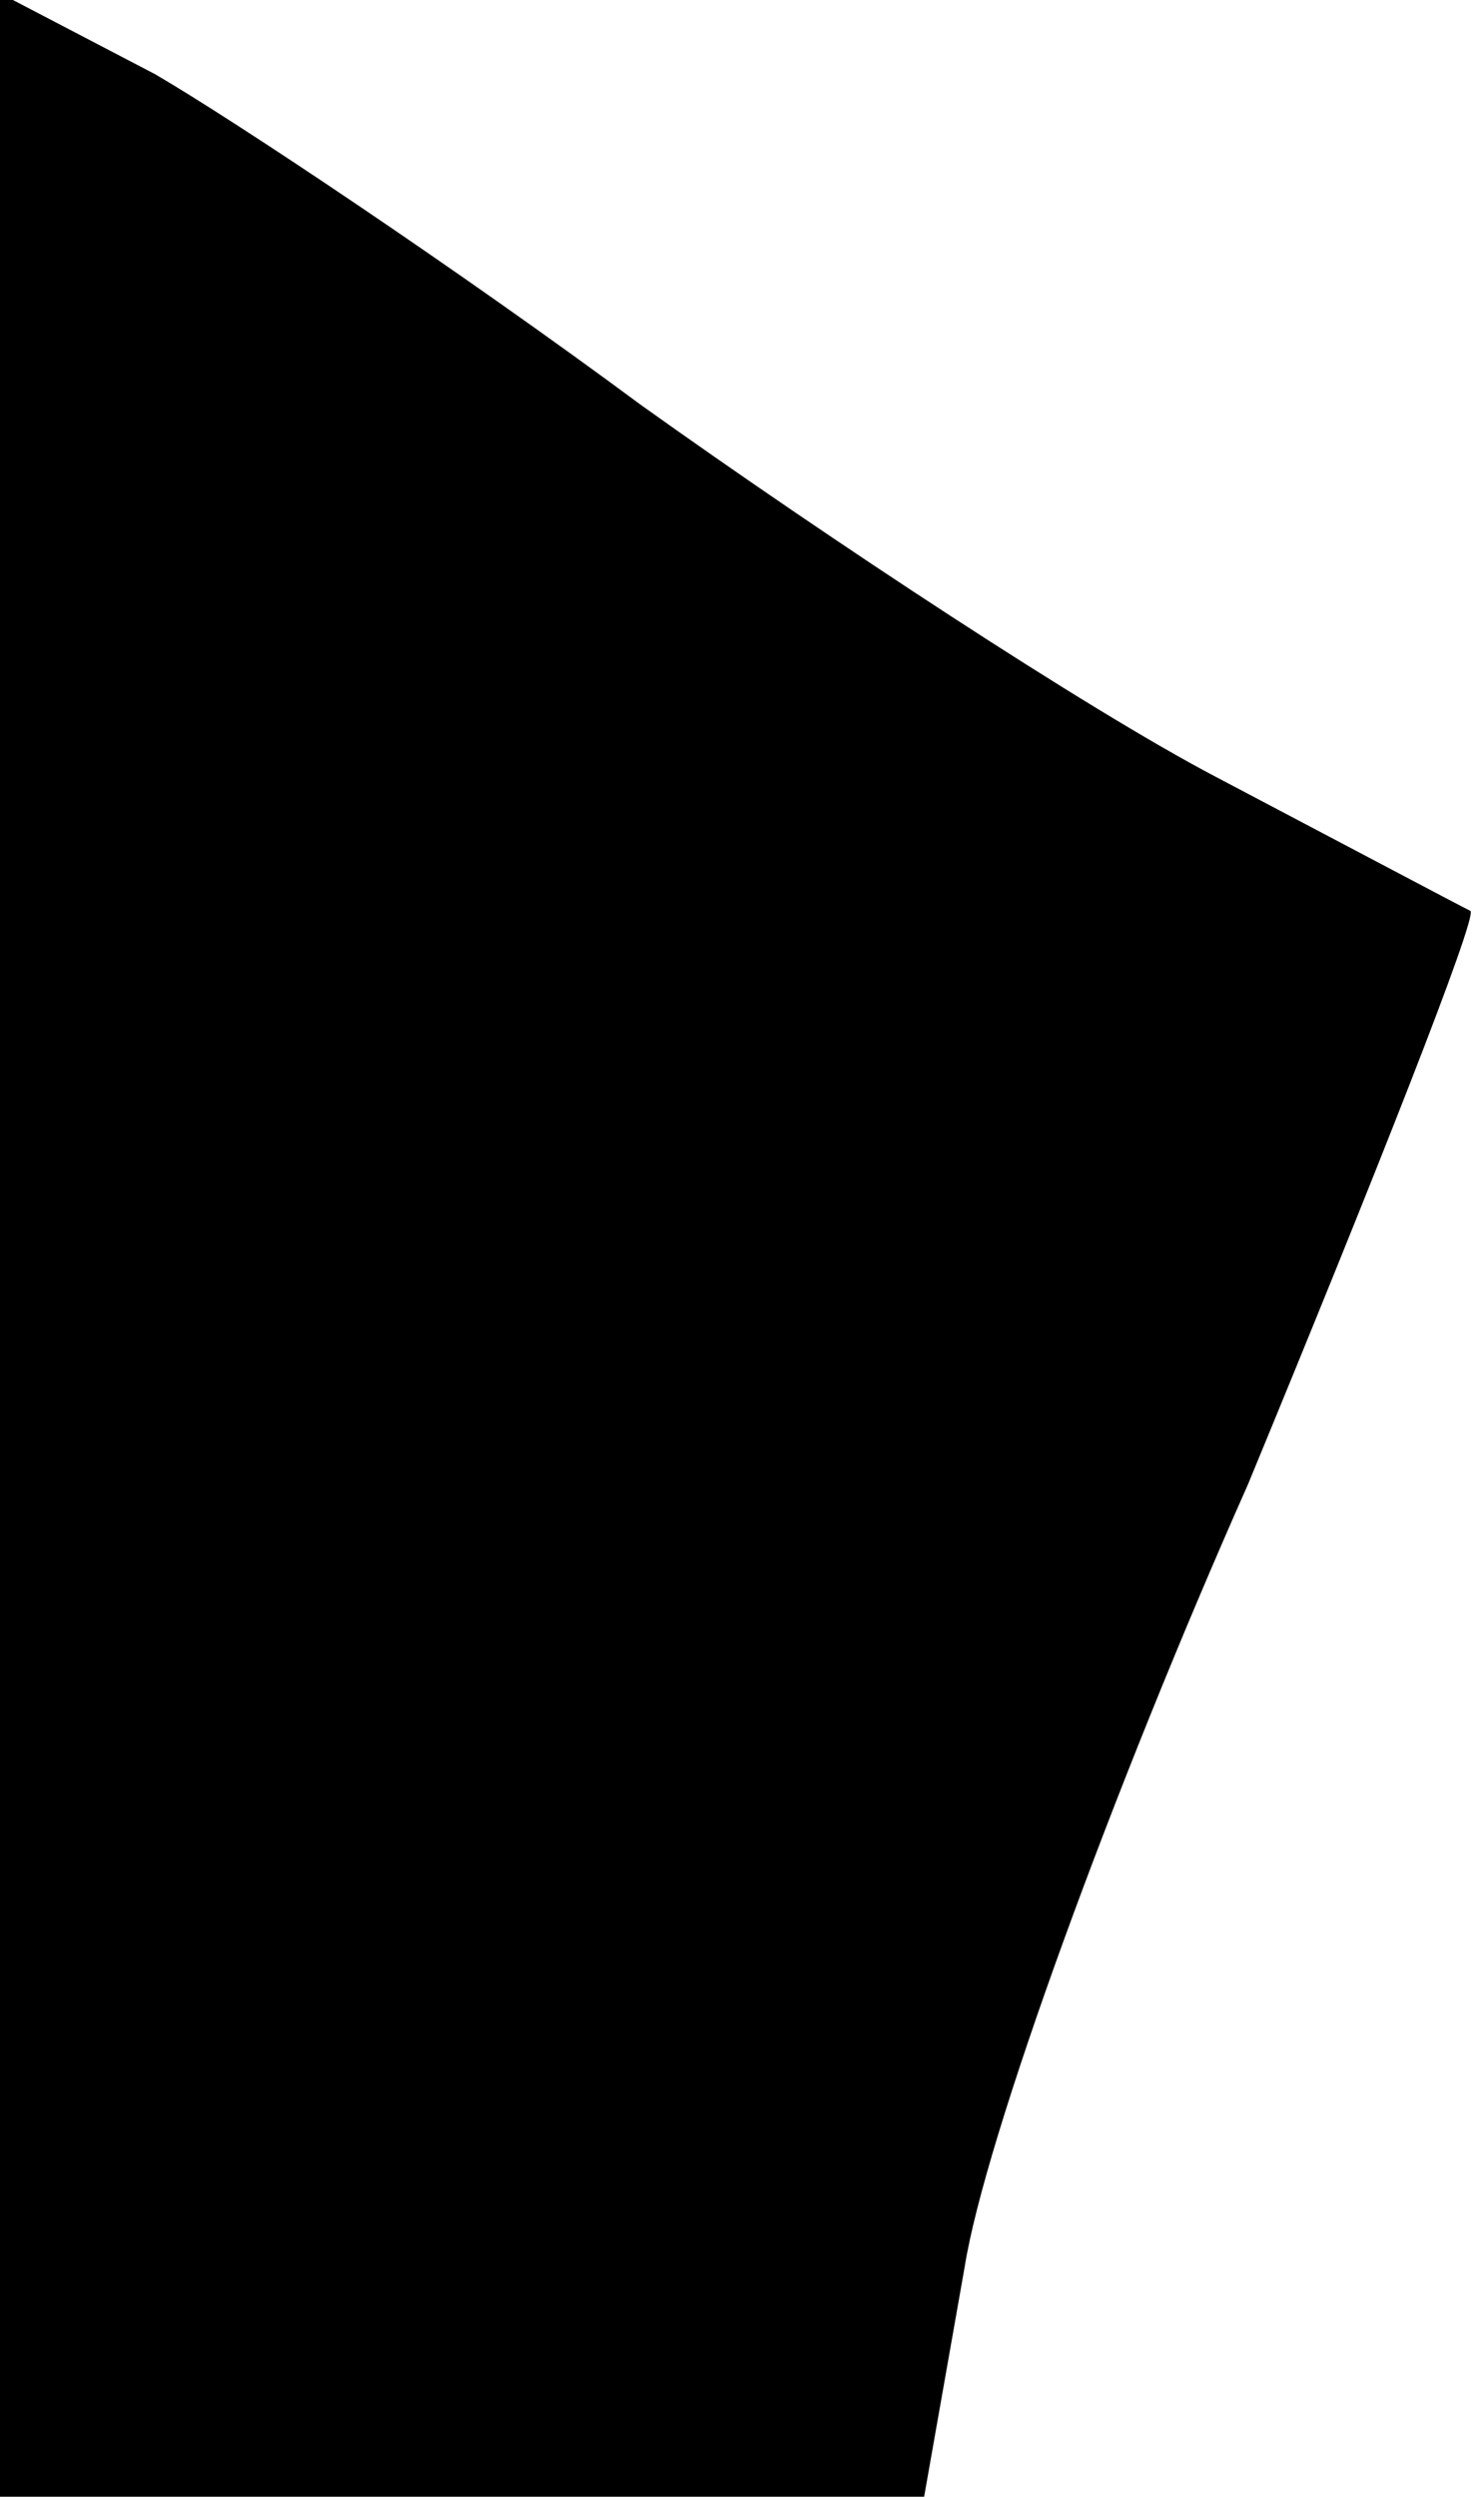 <?xml version="1.0" standalone="no"?>
<!DOCTYPE svg PUBLIC "-//W3C//DTD SVG 20010904//EN"
 "http://www.w3.org/TR/2001/REC-SVG-20010904/DTD/svg10.dtd">
<svg version="1.0" xmlns="http://www.w3.org/2000/svg"
 width="22pt" height="37pt" viewBox="0 0 22 37"
 preserveAspectRatio="xMidYMid meet">
<g transform="translate(0,37) scale(0.1,-0.1)"
fill="#000000" stroke="none">
<path fill="#000000" stroke="none" d="M0 185 l0 -185 69 0 68 0 6 34 c3 19
22 71 42 116 19 46 34 84 33 85 -2 1 -19 10 -38 20 -19 10 -57 35 -85 55 -27
20 -60 42 -72 49 l-23 12 0 -186z"/>
</g>
</svg>

